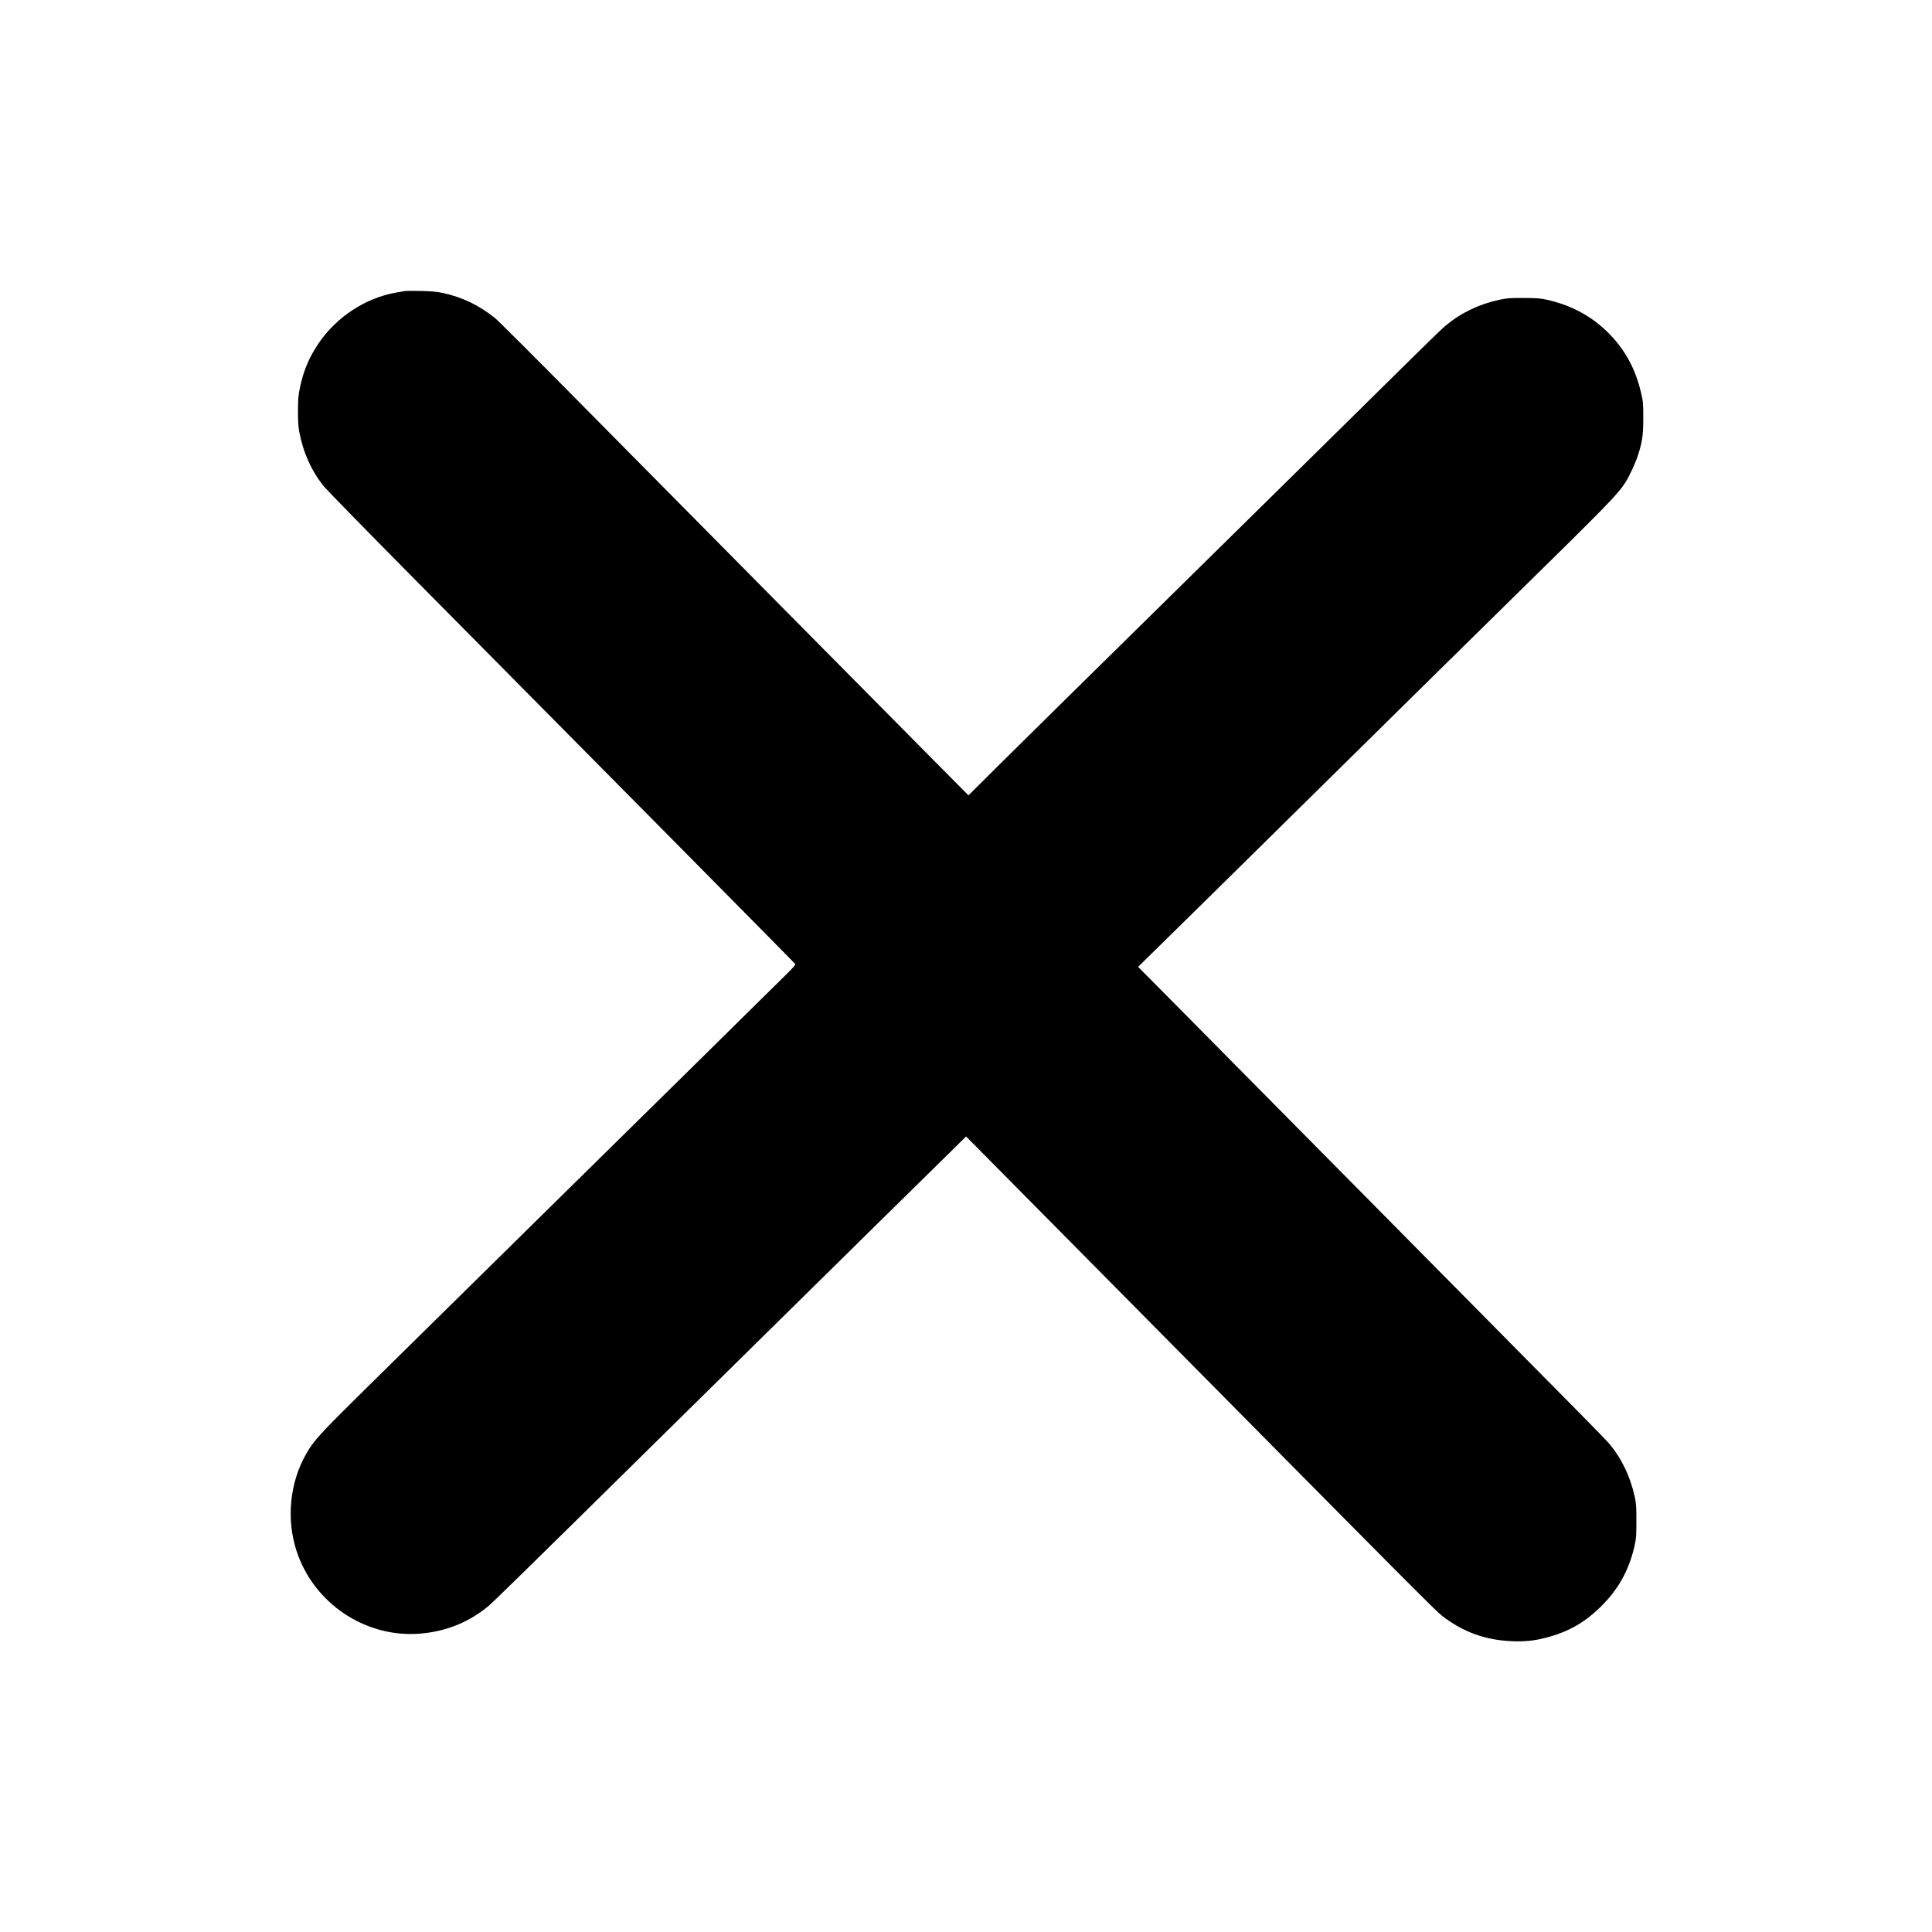 <?xml version="1.0" standalone="no"?>
<!DOCTYPE svg PUBLIC "-//W3C//DTD SVG 20010904//EN"
 "http://www.w3.org/TR/2001/REC-SVG-20010904/DTD/svg10.dtd">
<svg version="1.0" xmlns="http://www.w3.org/2000/svg"
 width="2500pt" height="2500pt" viewBox="0 0 2500 2500"
 preserveAspectRatio="xMidYMid meet">

<g transform="translate(0,2500) scale(0.1,-0.1)"
fill="#000000" stroke="none">
<path d="M5240 21234 c-14 -2 -65 -12 -115 -20 -398 -70 -774 -317 -1006 -662
-120 -180 -191 -347 -236 -560 -23 -110 -27 -152 -27 -307 -1 -129 4 -205 16
-270 51 -271 158 -509 319 -709 38 -46 580 -601 1206 -1233 2720 -2745 4879
-4928 4890 -4943 10 -15 -9 -37 -140 -166 -84 -83 -636 -627 -1227 -1210 -591
-582 -1343 -1322 -1670 -1644 -581 -572 -1336 -1315 -2508 -2470 -605 -597
-680 -678 -781 -855 -211 -368 -258 -840 -125 -1250 221 -682 892 -1132 1600
-1074 332 27 625 144 879 352 64 53 471 451 2100 2057 1729 1704 2399 2364
2970 2926 303 297 677 666 833 819 l283 279 263 -265 c144 -145 1108 -1119
2142 -2164 3287 -3323 3676 -3714 3753 -3773 272 -210 558 -314 902 -329 166
-7 293 6 439 44 307 79 527 208 751 440 205 212 334 455 401 754 20 91 23 130
23 319 0 188 -3 228 -23 318 -57 256 -166 484 -321 672 -24 30 -207 219 -406
420 -199 201 -1398 1413 -2665 2695 -1268 1282 -2468 2495 -2669 2697 l-364
367 334 328 c184 180 480 472 659 648 179 177 811 800 1405 1385 594 585 1231
1213 1415 1395 184 182 601 591 925 910 1352 1327 1472 1450 1572 1610 48 75
128 250 157 340 57 174 70 264 70 485 0 190 -2 214 -28 325 -77 329 -221 584
-453 806 -213 202 -464 333 -769 401 -83 18 -131 22 -299 22 -173 1 -215 -2
-309 -22 -264 -57 -496 -167 -698 -334 -35 -28 -207 -194 -383 -368 -600 -592
-2468 -2434 -3060 -3015 -1172 -1153 -1938 -1907 -2332 -2298 l-401 -399 -574
579 c-631 636 -2772 2800 -4422 4468 -581 589 -1090 1096 -1129 1128 -207 167
-429 274 -682 327 -74 16 -147 22 -280 25 -99 2 -191 2 -205 -1z"/>
</g>
</svg>

